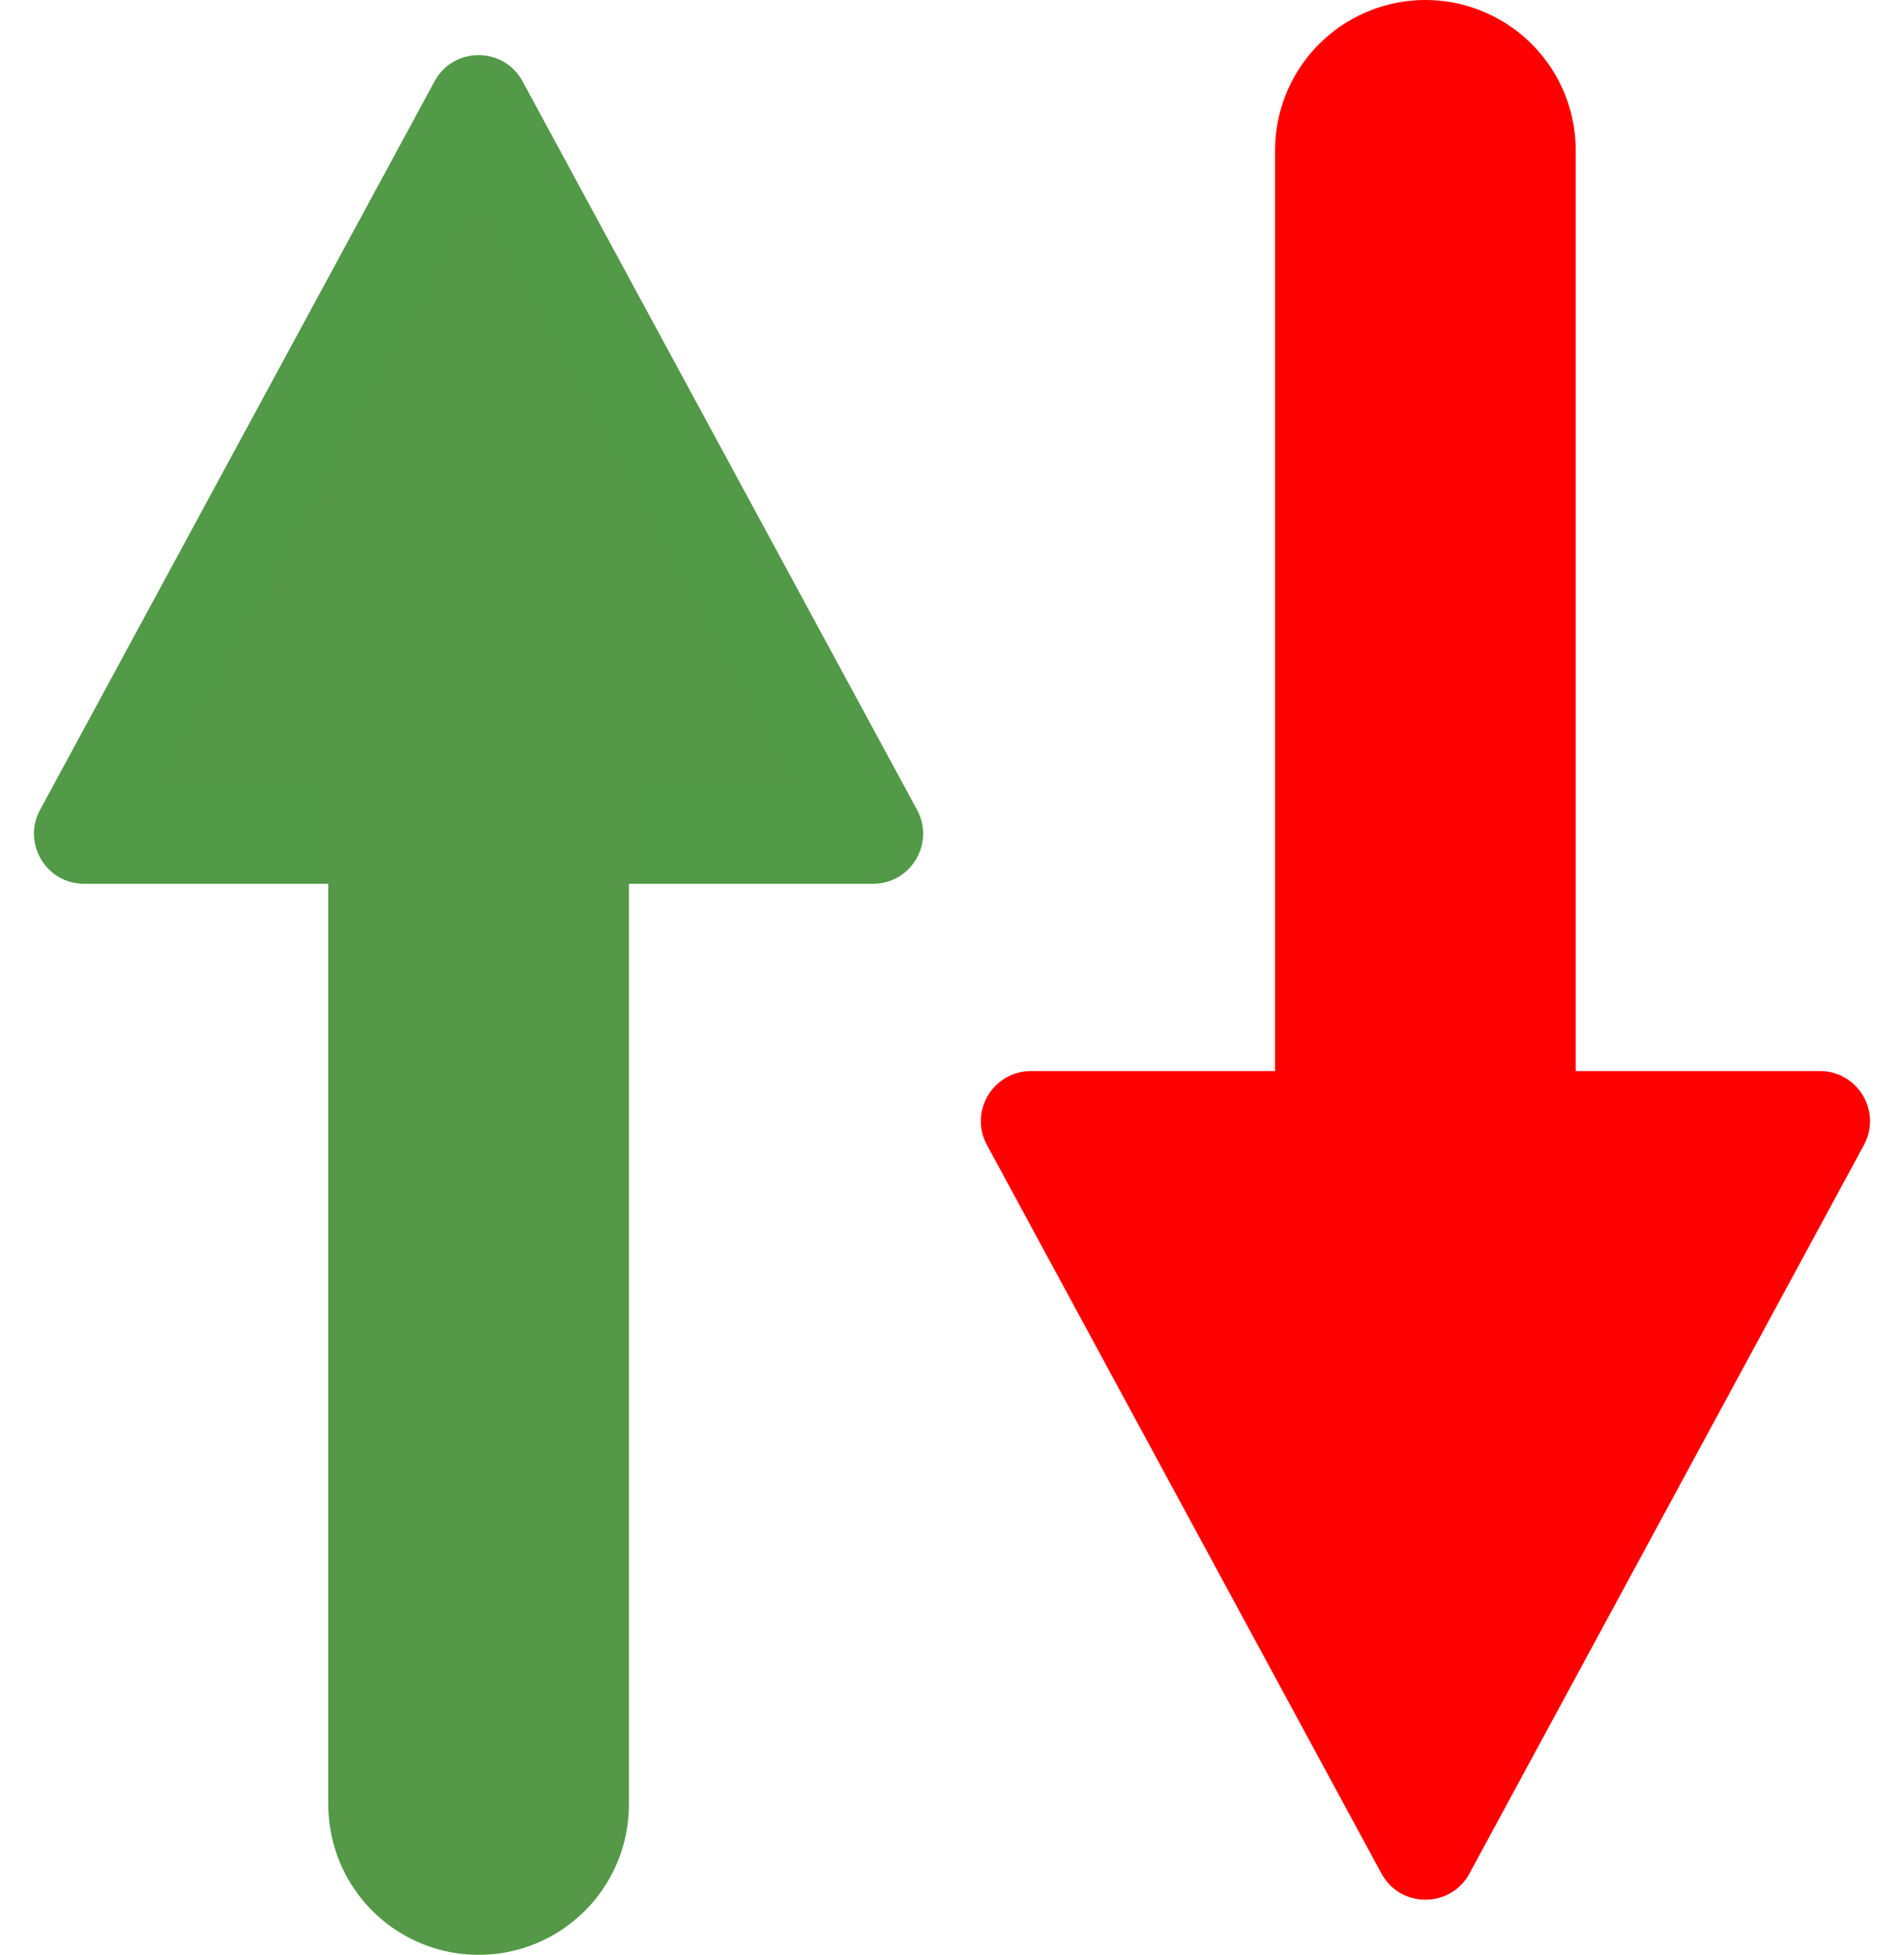 <svg id="Component_23_1" data-name="Component 23 – 1" xmlns="http://www.w3.org/2000/svg" width="19" height="19.5" viewBox="0 0 19 19.5">
  <g id="Group_1316" data-name="Group 1316" transform="translate(-374 -1237)">
    <g id="Polygon_2" data-name="Polygon 2" transform="translate(374 1237)" fill="#549848" stroke-linecap="round">
      <path d="M 8.712 8.316 L 0.839 8.316 L 4.776 1.05 L 8.712 8.316 L 8.712 8.316 Z" stroke="none"/>
      <path d="M 4.776 2.1 L 1.679 7.816 L 7.872 7.816 L 4.776 2.1 M 4.776 0.55 C 4.948 0.55 5.121 0.637 5.215 0.812 L 9.151 8.078 C 9.332 8.411 9.09 8.816 8.712 8.816 L 0.839 8.816 C 0.461 8.816 0.219 8.411 0.4 8.078 L 4.336 0.812 C 4.43 0.637 4.603 0.55 4.776 0.55 Z" stroke="none" fill="#529948"/>
    </g>
    <line id="Line_9" data-name="Line 9" y2="11.755" transform="translate(378.776 1243.245)" fill="none" stroke="#549848" stroke-linecap="round" stroke-width="3"/>
  </g>
  <g id="Group_1317" data-name="Group 1317" transform="translate(393 1256.5) rotate(180)">
    <g id="Polygon_2-2" data-name="Polygon 2" transform="translate(374 1237)" fill="red" stroke-linecap="round">
      <path d="M 8.712 8.316 L 0.839 8.316 L 4.776 1.05 L 8.712 8.316 L 8.712 8.316 Z" stroke="none"/>
      <path d="M 4.776 2.1 L 1.679 7.816 L 7.872 7.816 L 4.776 2.1 M 4.776 0.55 C 4.948 0.55 5.121 0.637 5.215 0.812 L 9.151 8.078 C 9.332 8.411 9.09 8.816 8.712 8.816 L 0.839 8.816 C 0.461 8.816 0.219 8.411 0.4 8.078 L 4.336 0.812 C 4.43 0.637 4.603 0.55 4.776 0.55 Z" stroke="none" fill="red"/>
    </g>
    <line id="Line_9-2" data-name="Line 9" y2="11.755" transform="translate(378.776 1243.245)" fill="none" stroke="red" stroke-linecap="round" stroke-width="3"/>
  </g>
</svg>
